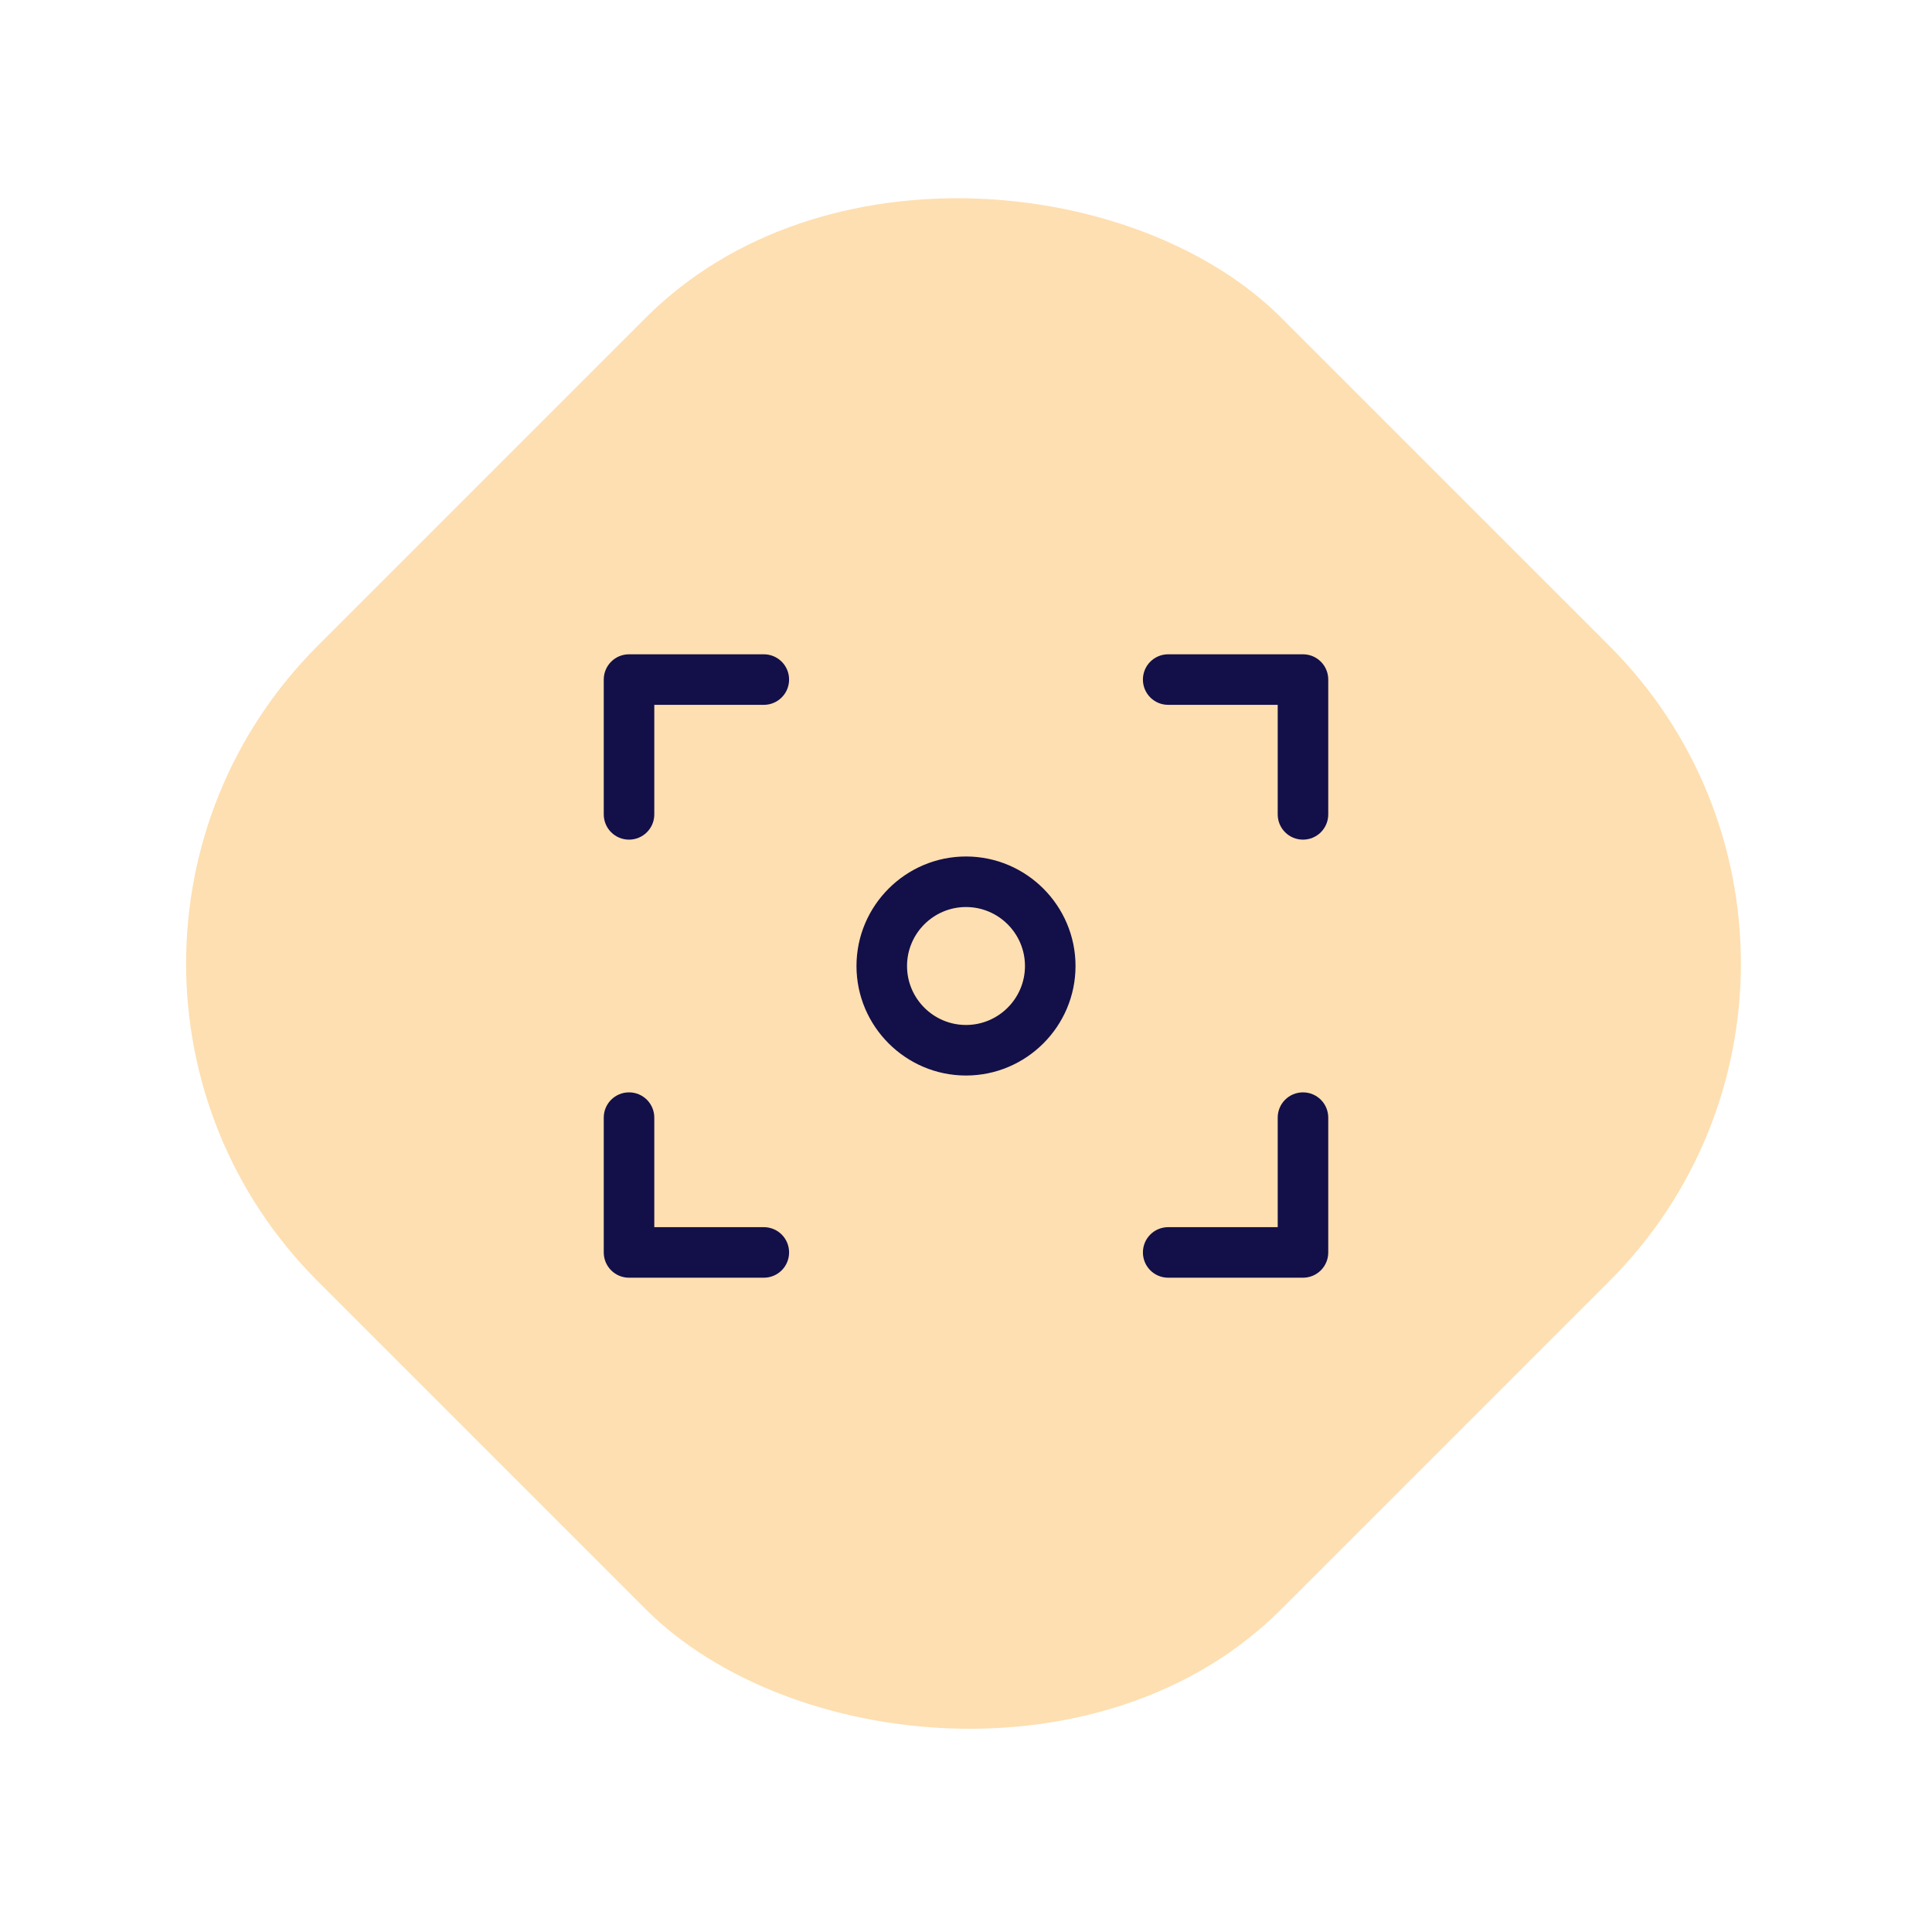 <svg width="86" height="86" viewBox="0 0 86 86" fill="none" xmlns="http://www.w3.org/2000/svg">
<rect y="42.889" width="60.654" height="60.654" rx="20" transform="rotate(-45 0 42.889)" fill="#FEDFB1"/>
<path d="M43 38.125C40.315 38.125 38.125 40.315 38.125 43C38.125 45.685 40.315 47.875 43 47.875C45.685 47.875 47.875 45.685 47.875 43C47.875 40.315 45.685 38.125 43 38.125ZM43 45.625C41.553 45.625 40.375 44.447 40.375 43C40.375 41.553 41.553 40.375 43 40.375C44.447 40.375 45.625 41.553 45.625 43C45.625 44.447 44.447 45.625 43 45.625Z" fill="#130F49"/>
<path d="M28 37.375C28.622 37.375 29.125 36.873 29.125 36.25V31.375H34C34.623 31.375 35.125 30.872 35.125 30.25C35.125 29.628 34.623 29.125 34 29.125H28C27.378 29.125 26.875 29.628 26.875 30.25V36.25C26.875 36.873 27.378 37.375 28 37.375Z" fill="#130F49"/>
<path d="M28 56.875H34C34.623 56.875 35.125 56.373 35.125 55.75C35.125 55.127 34.623 54.625 34 54.625H29.125V49.75C29.125 49.127 28.622 48.625 28 48.625C27.378 48.625 26.875 49.127 26.875 49.75V55.75C26.875 56.373 27.378 56.875 28 56.875Z" fill="#130F49"/>
<path d="M58 48.625C57.377 48.625 56.875 49.127 56.875 49.75V54.625H52C51.377 54.625 50.875 55.127 50.875 55.75C50.875 56.373 51.377 56.875 52 56.875H58C58.623 56.875 59.125 56.373 59.125 55.75V49.75C59.125 49.127 58.623 48.625 58 48.625Z" fill="#130F49"/>
<path d="M58 29.125H52C51.377 29.125 50.875 29.628 50.875 30.25C50.875 30.872 51.377 31.375 52 31.375H56.875V36.25C56.875 36.873 57.377 37.375 58 37.375C58.623 37.375 59.125 36.873 59.125 36.25V30.25C59.125 29.628 58.623 29.125 58 29.125Z" fill="#130F49"/>
</svg>
